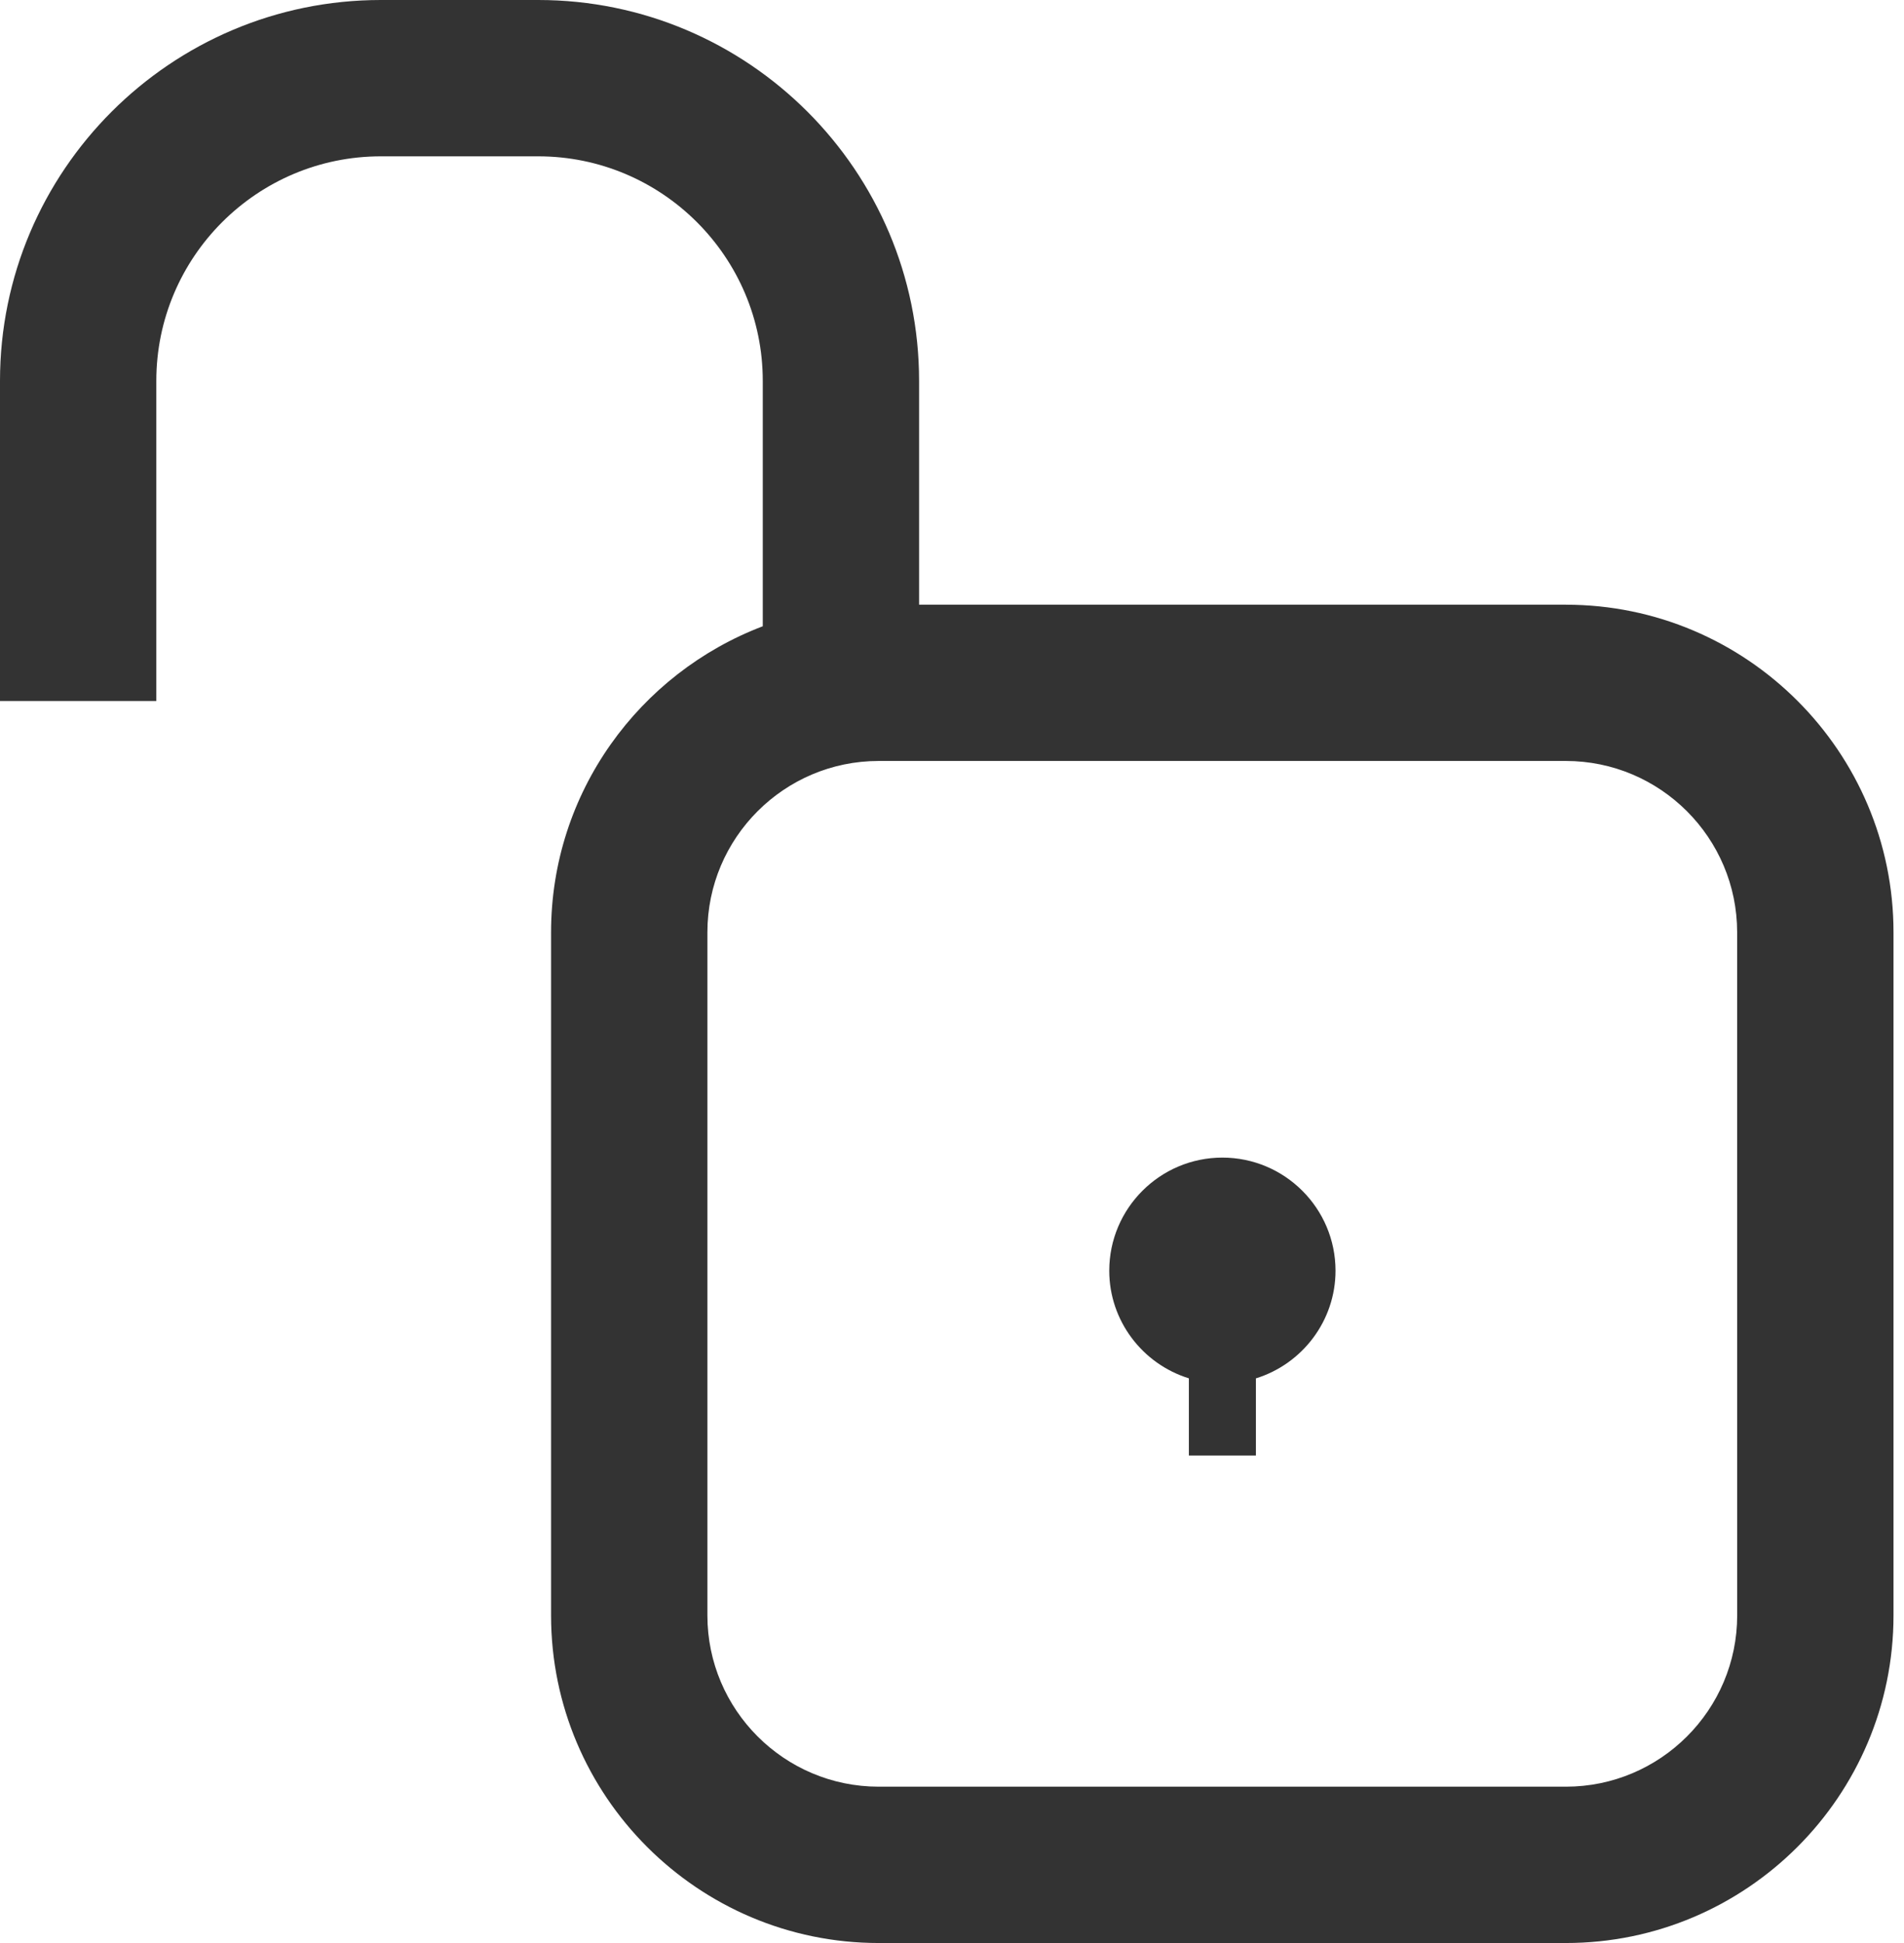 <svg width="49" height="50" viewBox="0 0 49 50" fill="none" xmlns="http://www.w3.org/2000/svg">
<path d="M40.297 15.56H23.653V9.801C23.653 4.396 19.256 0 13.852 0H9.801C4.396 0 0 4.396 0 9.801V18.04H4.023V9.801C4.023 6.614 6.614 4.023 9.801 4.023H13.851C17.038 4.023 19.63 6.614 19.63 9.801V16.116C16.451 17.325 14.182 20.395 14.182 23.992V41.57C14.182 46.218 17.965 50 22.613 50H40.299C44.947 50 48.73 46.217 48.73 41.569V23.992C48.73 19.344 44.947 15.561 40.298 15.561L40.297 15.56ZM44.707 41.569C44.707 44 42.73 45.977 40.299 45.977H22.613C20.182 45.977 18.205 43.999 18.205 41.569V23.991C18.205 21.56 20.183 19.582 22.613 19.582H40.297C42.728 19.582 44.706 21.56 44.706 23.991L44.707 41.569Z" fill="#333333"/>
<path d="M31.458 29.789C29.853 29.789 28.547 31.095 28.547 32.7C28.547 33.985 29.399 35.098 30.596 35.469V37.454H32.321V35.47C33.518 35.099 34.37 33.985 34.37 32.7C34.37 31.095 33.064 29.789 31.458 29.789Z" fill="#333333"/>
</svg>
